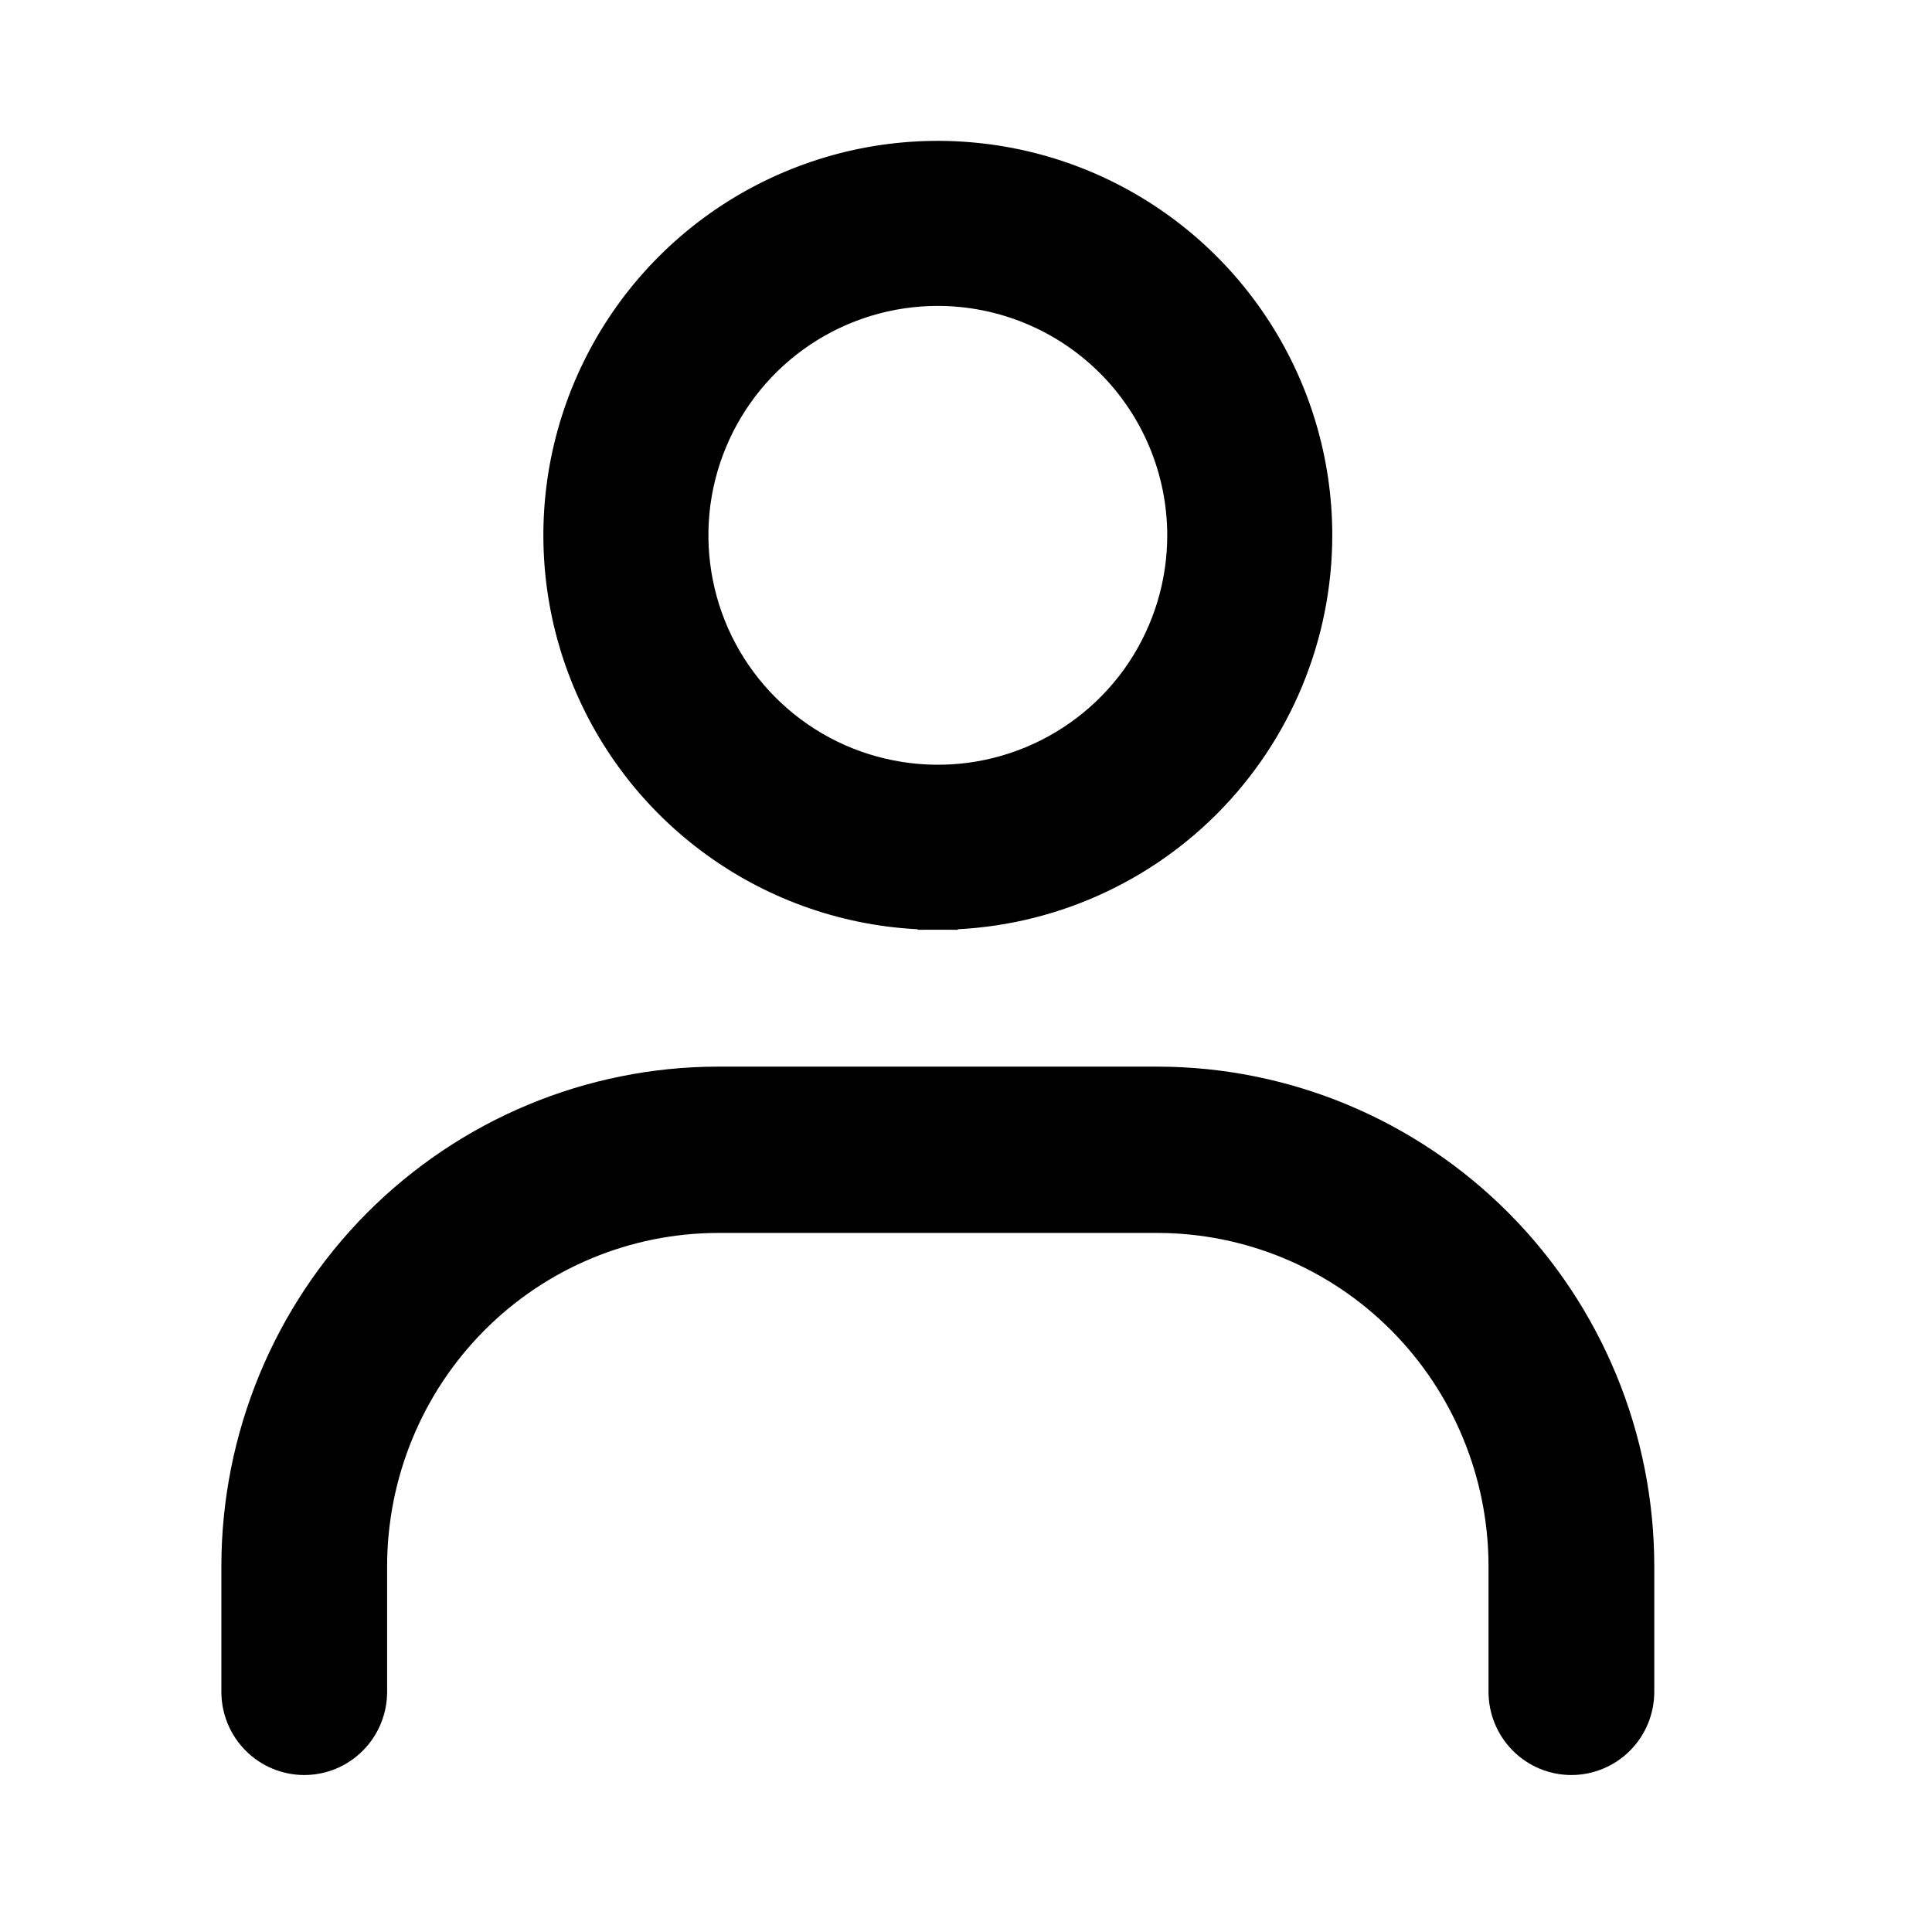 <svg width="24" height="24" viewBox="0 0 24 24" fill="none" xmlns="http://www.w3.org/2000/svg">
<path d="M16.3 6.65V6.65C16.3 5.73 16.027 4.831 15.516 4.067C15.005 3.302 14.279 2.706 13.43 2.354C12.58 2.002 11.645 1.91 10.743 2.089C9.841 2.269 9.012 2.712 8.362 3.362C7.712 4.012 7.269 4.841 7.089 5.743C6.91 6.645 7.002 7.58 7.354 8.429C7.706 9.279 8.302 10.005 9.067 10.516C9.831 11.027 10.73 11.3 11.65 11.3V11.15L11.65 11.3C12.883 11.299 14.065 10.808 14.937 9.937C15.808 9.065 16.299 7.883 16.3 6.65ZM9.928 4.072C10.438 3.732 11.037 3.55 11.65 3.55C12.472 3.551 13.26 3.878 13.841 4.459C14.422 5.04 14.749 5.828 14.75 6.65C14.75 7.263 14.568 7.862 14.228 8.372C13.887 8.882 13.403 9.279 12.836 9.514C12.27 9.749 11.647 9.81 11.045 9.69C10.444 9.571 9.892 9.276 9.458 8.842C9.024 8.408 8.729 7.856 8.61 7.255C8.49 6.653 8.551 6.03 8.786 5.464C9.021 4.897 9.418 4.413 9.928 4.072Z" fill="black" stroke="black" stroke-width="0.5"/>
<path d="M3 19.451V19.451V21.017C3 21.224 3.082 21.423 3.228 21.57C3.374 21.717 3.573 21.8 3.78 21.8C3.987 21.8 4.185 21.717 4.331 21.57C4.477 21.423 4.559 21.224 4.559 21.017V19.452C4.559 19.452 4.559 19.452 4.559 19.451C4.561 18.289 5.021 17.174 5.838 16.352C6.655 15.53 7.763 15.068 8.919 15.066H14.381C15.537 15.068 16.645 15.53 17.462 16.352C18.279 17.174 18.739 18.289 18.741 19.452V21.017C18.741 21.224 18.823 21.423 18.969 21.57C19.115 21.717 19.313 21.8 19.52 21.8C19.727 21.8 19.926 21.717 20.072 21.57C20.218 21.423 20.3 21.224 20.3 21.017V19.451V19.451C20.298 17.874 19.674 16.361 18.564 15.245C17.455 14.13 15.95 13.502 14.381 13.5H14.381H8.919H8.918C7.349 13.502 5.845 14.13 4.735 15.245C3.626 16.361 3.002 17.874 3 19.451Z" fill="black" stroke="black" stroke-width="0.5"/>
</svg>
